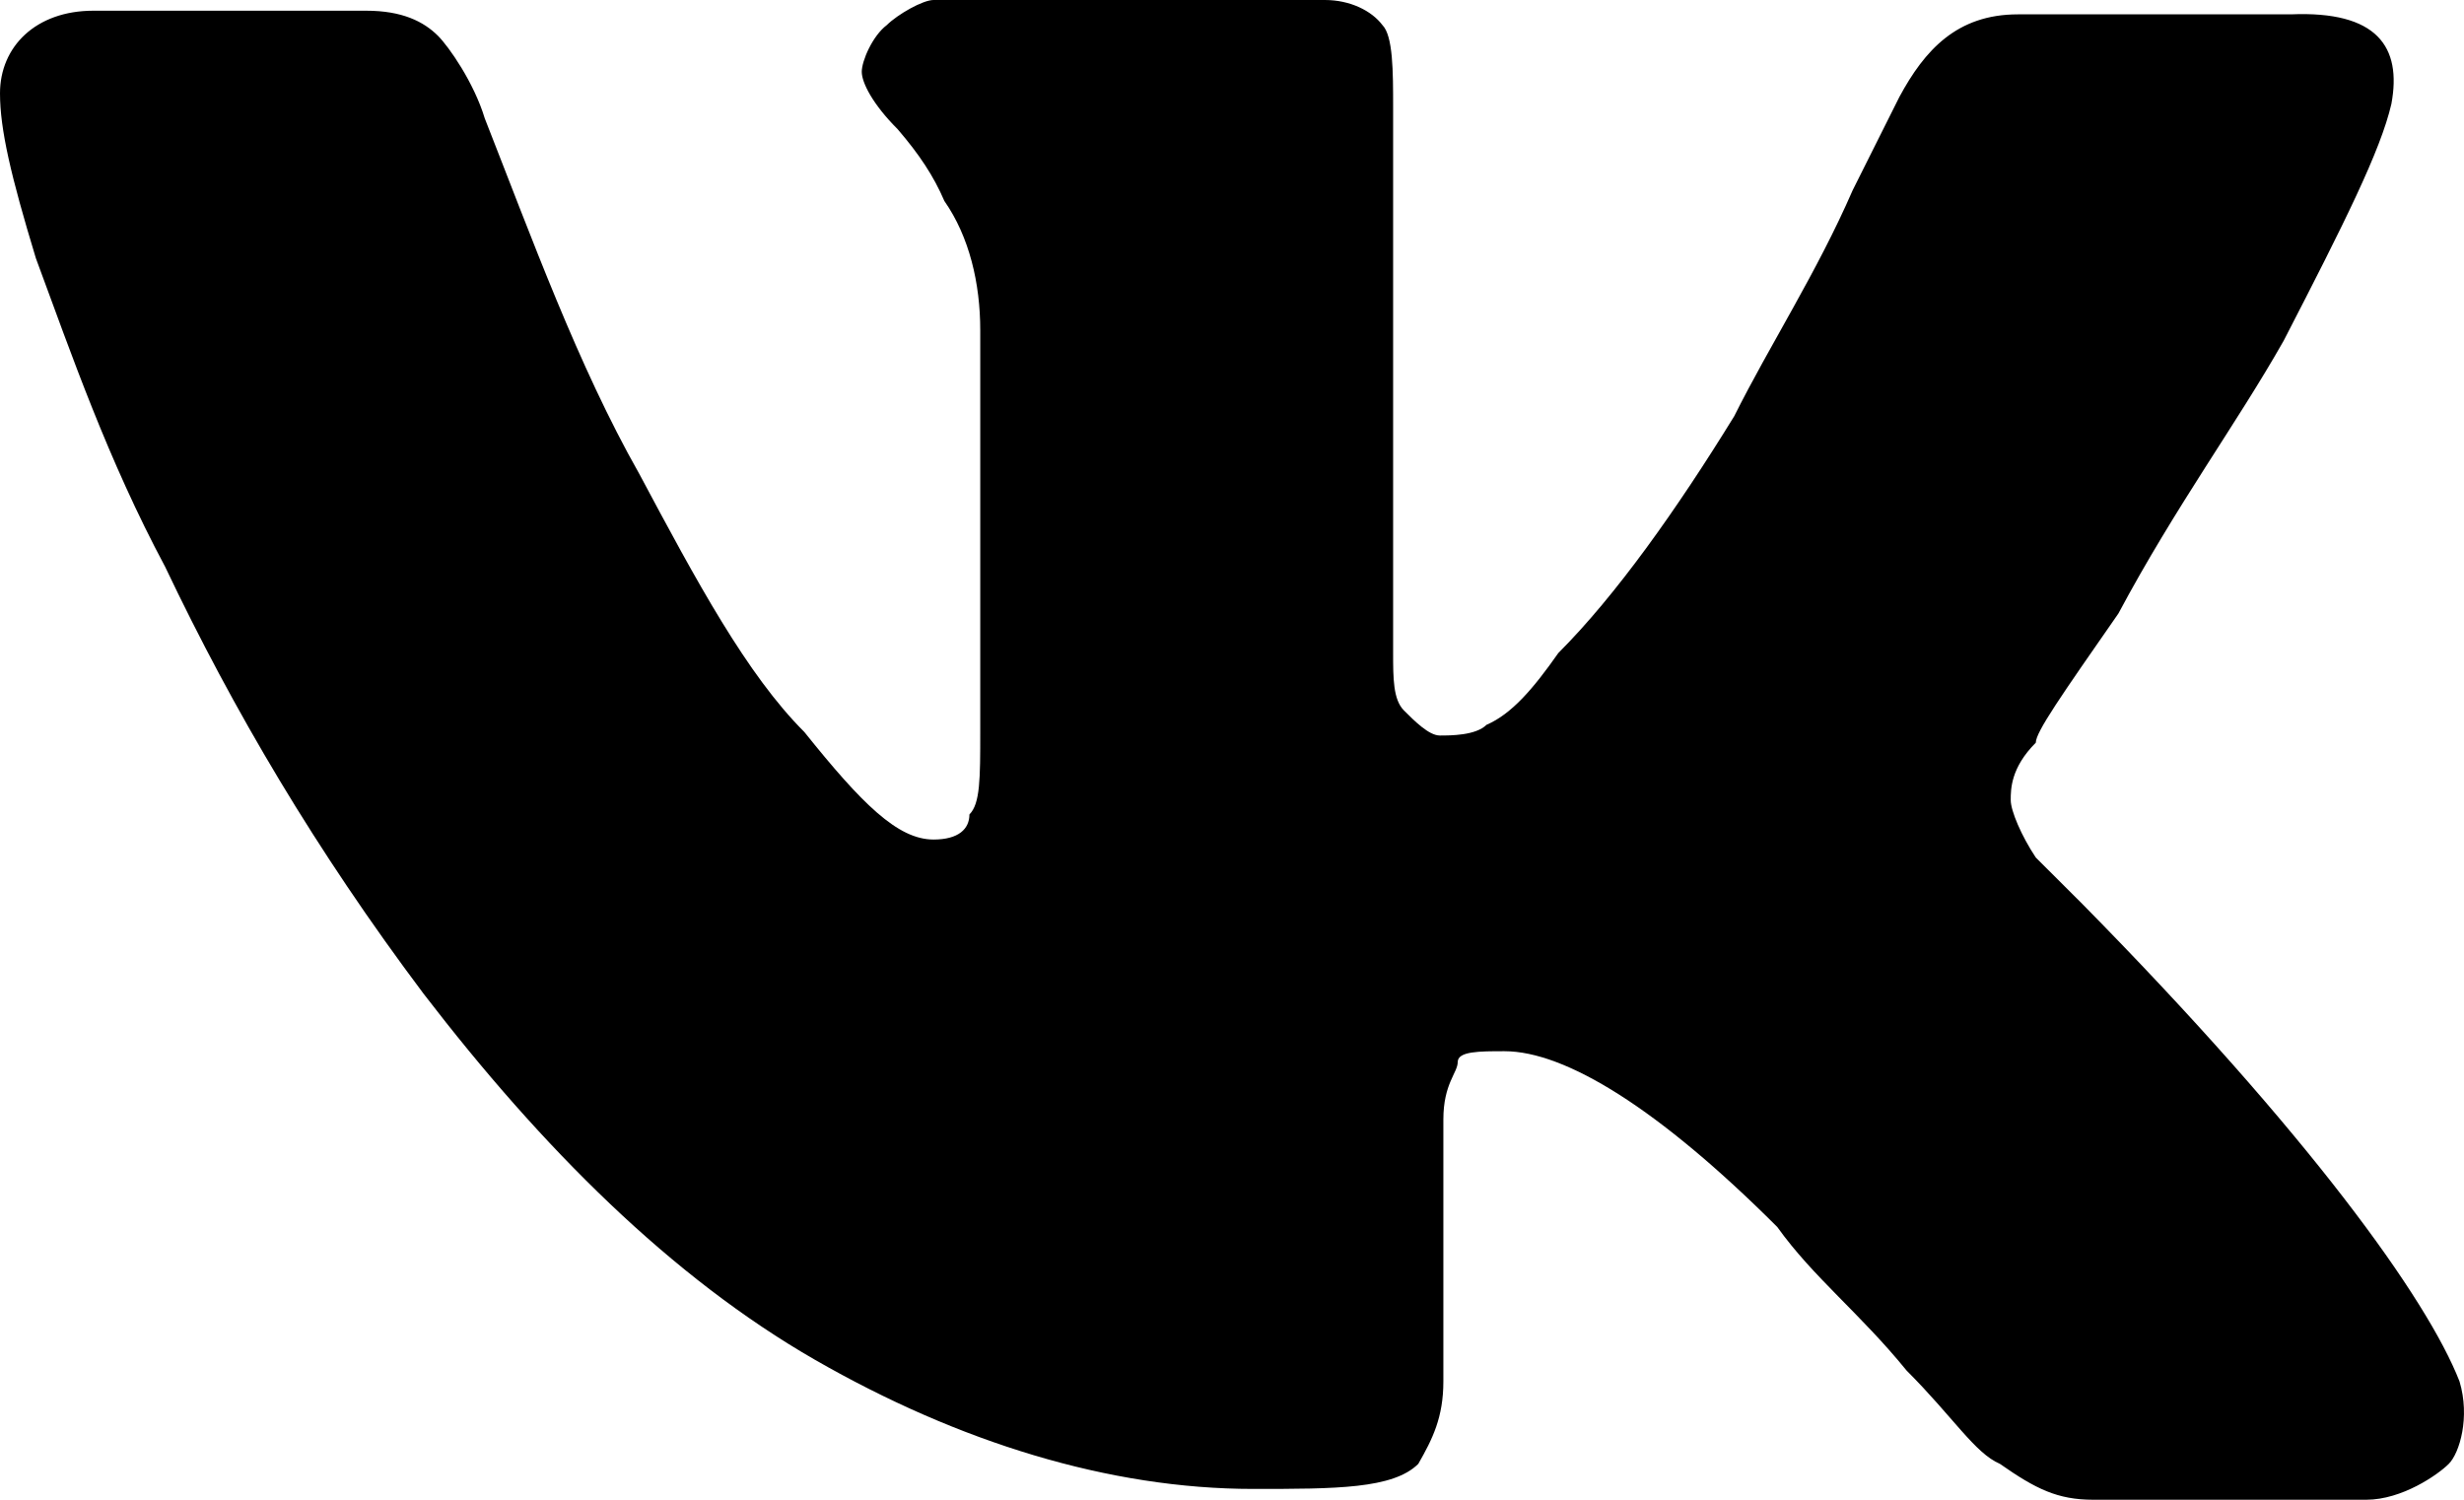 <svg width="23" height="14" viewBox="0 0 23 14" fill="none" xmlns="http://www.w3.org/2000/svg">
<path d="M22.322 0.971C22.221 1.407 21.886 2.077 21.316 3.182C20.88 3.952 20.311 4.722 19.774 5.727C19.238 6.498 19.003 6.833 19.003 6.933C18.769 7.167 18.769 7.368 18.769 7.469C18.769 7.569 18.869 7.804 19.003 8.005L19.439 8.44C21.551 10.584 22.657 12.124 22.958 12.895C23.059 13.23 22.958 13.565 22.858 13.665C22.757 13.766 22.422 14 22.087 14H19.54C19.205 14 19.003 13.899 18.668 13.665C18.434 13.565 18.233 13.23 17.797 12.794C17.361 12.258 16.925 11.923 16.59 11.454C15.484 10.349 14.613 9.813 14.043 9.813C13.809 9.813 13.607 9.813 13.607 9.914C13.607 10.014 13.473 10.115 13.473 10.45C13.473 10.684 13.473 11.12 13.473 11.79V12.895C13.473 13.23 13.373 13.431 13.239 13.665C13.004 13.899 12.468 13.899 11.697 13.899C10.356 13.899 8.949 13.464 7.608 12.694C6.267 11.923 5.061 10.718 3.955 9.278C2.949 7.938 2.179 6.632 1.542 5.292C1.005 4.287 0.67 3.316 0.335 2.411C0.101 1.641 0 1.206 0 0.871C0 0.435 0.335 0.1 0.871 0.1H3.419C3.754 0.1 3.955 0.201 4.089 0.335C4.189 0.435 4.424 0.77 4.525 1.105C4.96 2.211 5.396 3.416 5.966 4.421C6.502 5.426 6.971 6.297 7.508 6.833C8.044 7.502 8.379 7.837 8.714 7.837C8.949 7.837 9.049 7.737 9.049 7.603C9.15 7.502 9.15 7.268 9.15 6.833V3.081C9.15 2.646 9.049 2.211 8.815 1.876C8.714 1.641 8.58 1.44 8.379 1.206C8.144 0.971 8.044 0.77 8.044 0.67C8.044 0.569 8.144 0.335 8.278 0.234C8.379 0.134 8.614 0 8.714 0H12.367C12.602 0 12.803 0.1 12.904 0.234C13.004 0.335 13.004 0.67 13.004 1.005V6.096C13.004 6.33 13.004 6.531 13.105 6.632C13.205 6.732 13.339 6.866 13.44 6.866C13.54 6.866 13.775 6.866 13.876 6.766C14.11 6.665 14.311 6.431 14.546 6.096C15.082 5.56 15.652 4.756 16.188 3.885C16.523 3.215 16.959 2.545 17.294 1.775L17.73 0.904C17.965 0.469 18.266 0.134 18.836 0.134H21.383C22.188 0.1 22.422 0.435 22.322 0.971Z" fill="currentColor"/>
</svg>
